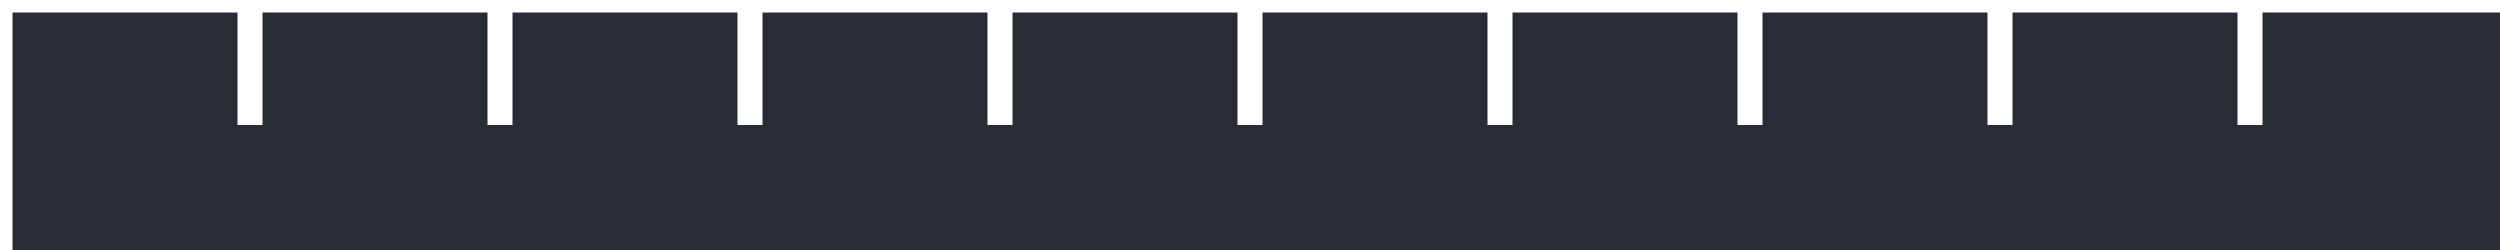 <svg xmlns="http://www.w3.org/2000/svg" width="100" height="10">
    <rect x="0" y="0" width="100" height="10" fill="#282c34"/>
    <line x1="0" y1="0" x2="100" y2="0" style="stroke:rgb(255,255,255);stroke-width:1" />
    <line x1="0" y1="0" x2="0" y2="10" style="stroke:rgb(255,255,255);stroke-width:1" />
    <line x1="10" y1="0" x2="10" y2="5" style="stroke:rgb(255,255,255);stroke-width:1" />
    <line x1="20" y1="0" x2="20" y2="5" style="stroke:rgb(255,255,255);stroke-width:1" />
    <line x1="30" y1="0" x2="30" y2="5" style="stroke:rgb(255,255,255);stroke-width:1" />
    <line x1="40" y1="0" x2="40" y2="5" style="stroke:rgb(255,255,255);stroke-width:1" />
    <line x1="50" y1="0" x2="50" y2="5" style="stroke:rgb(255,255,255);stroke-width:1" />
    <line x1="60" y1="0" x2="60" y2="5" style="stroke:rgb(255,255,255);stroke-width:1" />
    <line x1="70" y1="0" x2="70" y2="5" style="stroke:rgb(255,255,255);stroke-width:1" />
    <line x1="80" y1="0" x2="80" y2="5" style="stroke:rgb(255,255,255);stroke-width:1" />
    <line x1="90" y1="0" x2="90" y2="5" style="stroke:rgb(255,255,255);stroke-width:1" />
</svg>